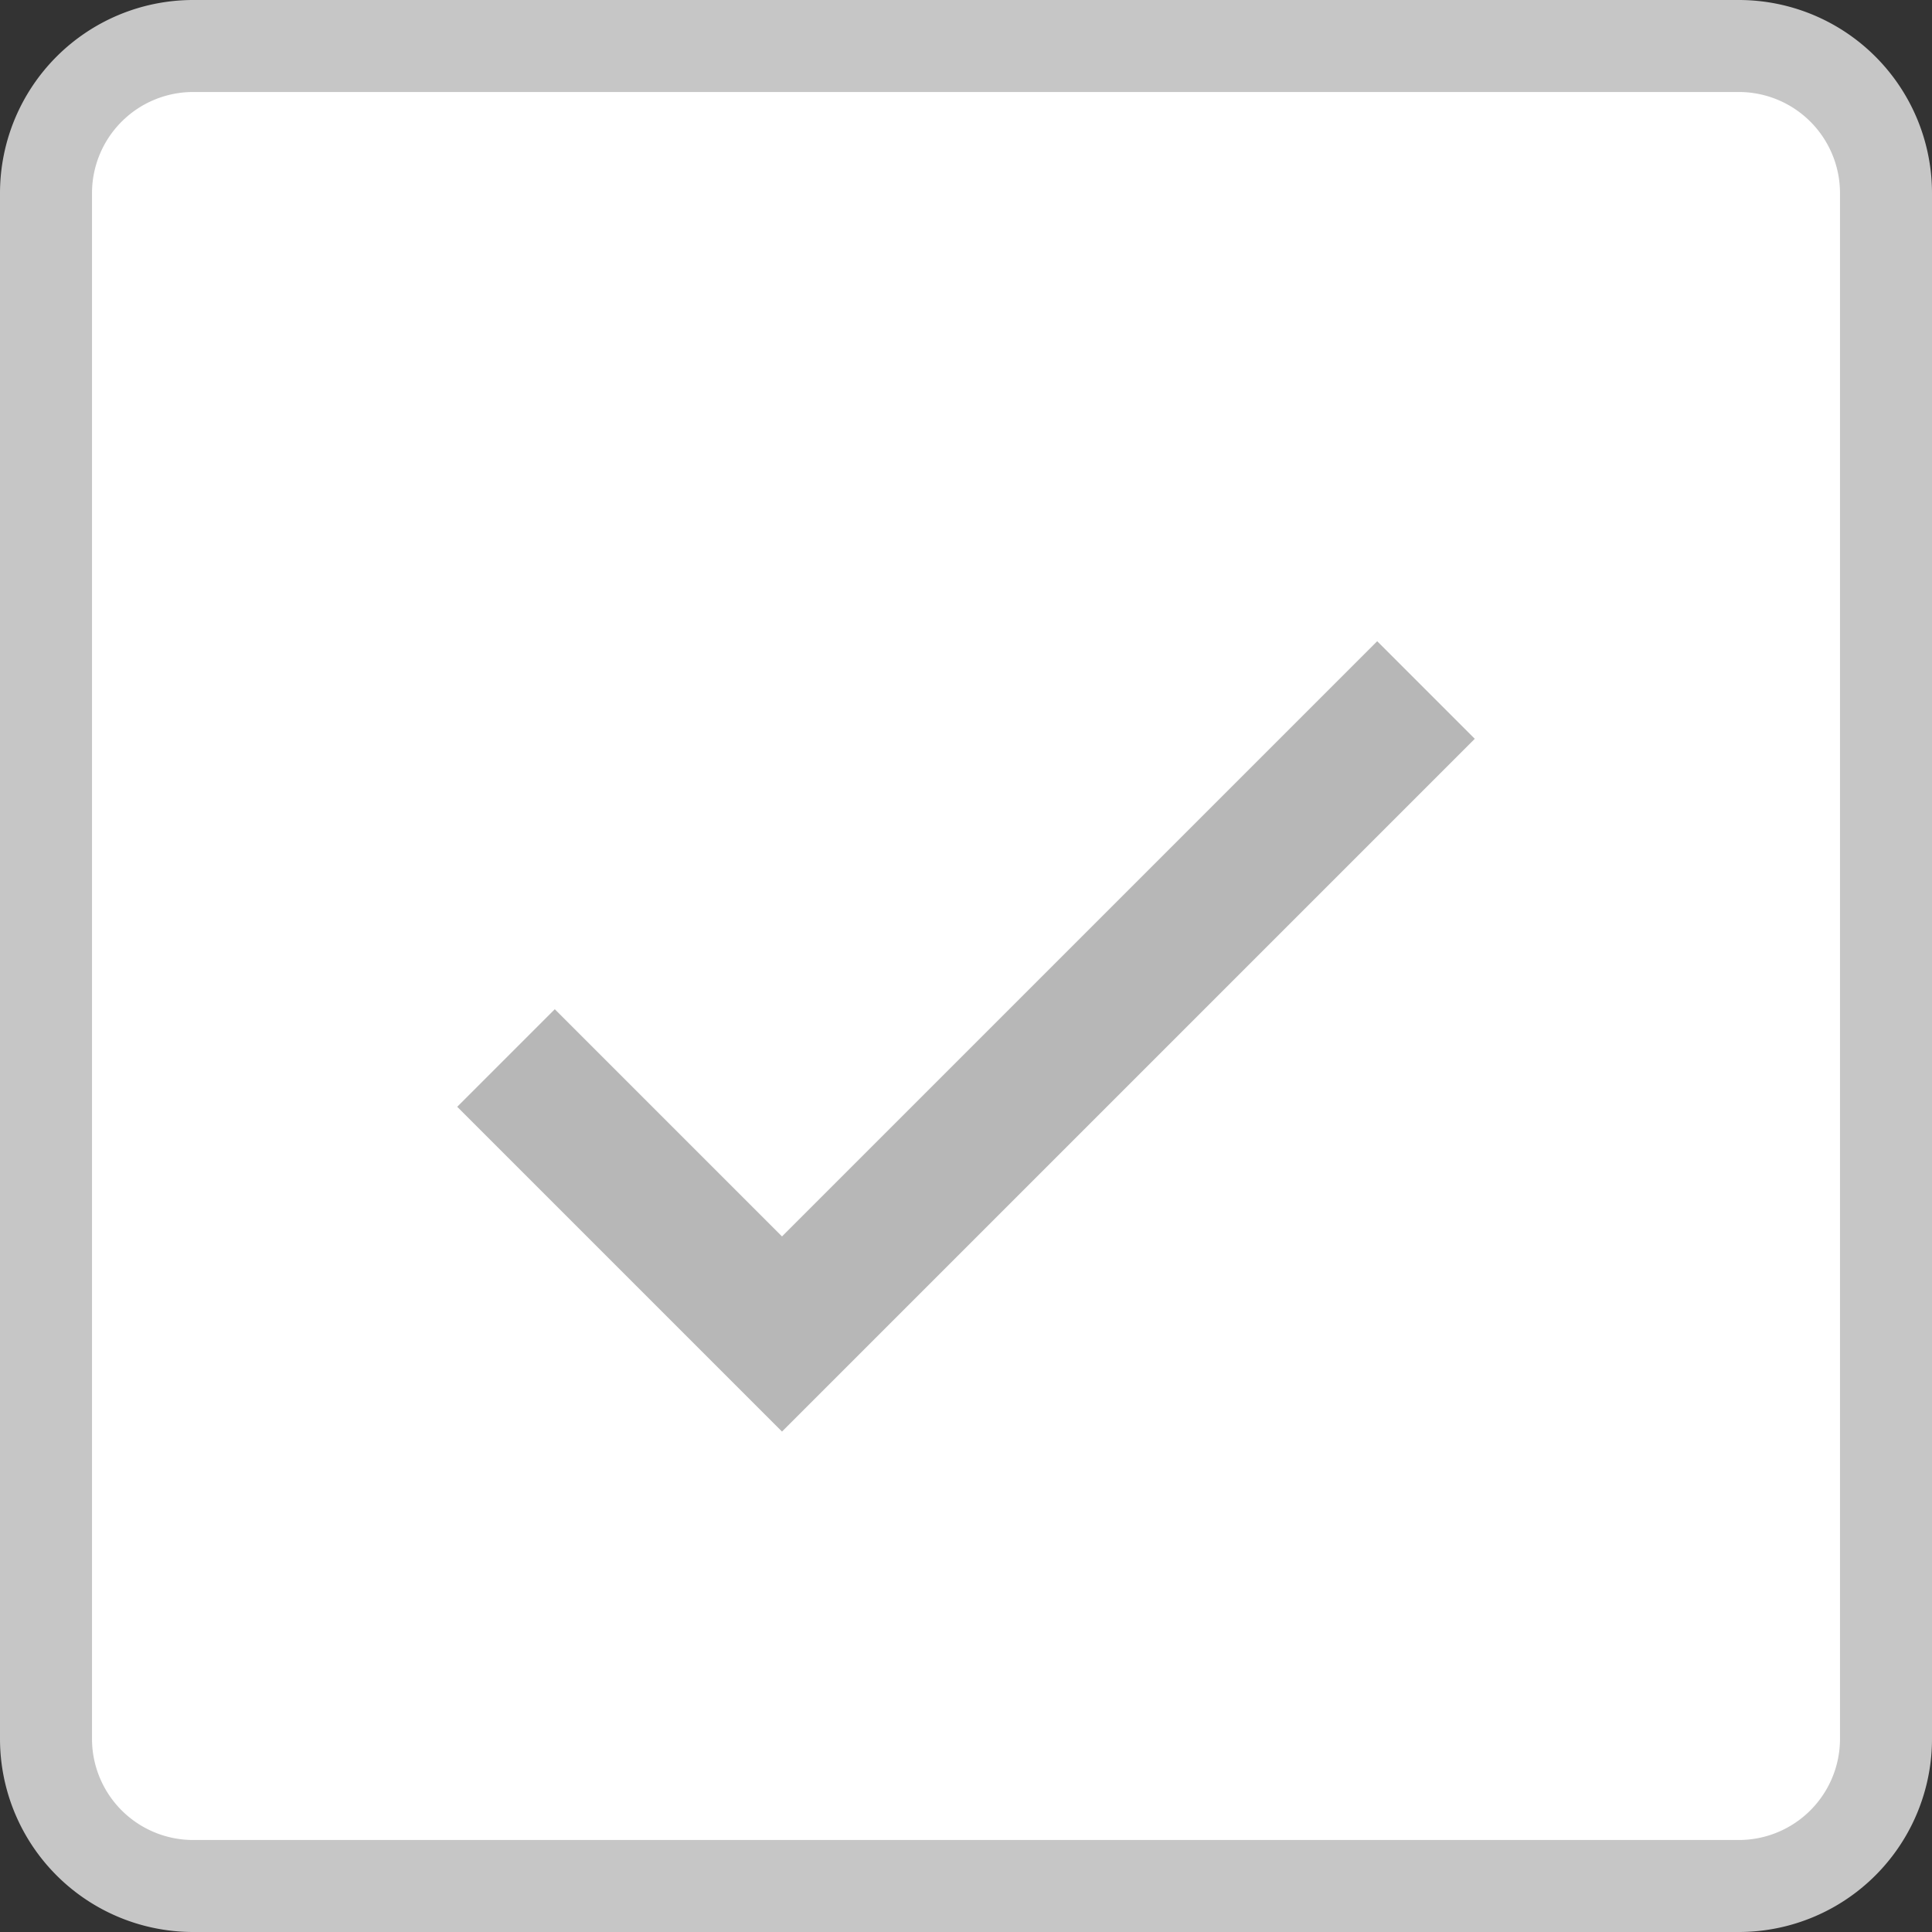 <svg id="그룹_1" data-name="그룹 1" xmlns="http://www.w3.org/2000/svg" viewBox="0 0 21 21"><rect x="0" y="0" width="21" height="21" fill="#333333" stroke="none"/><defs><style>.cls-1{fill:#fff;}.cls-2{fill:#c6c6c6;}.cls-3{fill:none;stroke:#b7b7b7;stroke-width:1.5px;}</style></defs><g id="Rectangle_1_copy_10" data-name="Rectangle 1 copy 10"><rect class="cls-1" x="0.5" y="0.5" width="20" height="20" rx="1.6"/><path class="cls-2" d="M18.9,1A1.1,1.1,0,0,1,20,2.1V18.9A1.1,1.1,0,0,1,18.9,20H2.1A1.1,1.1,0,0,1,1,18.9V2.1A1.1,1.1,0,0,1,2.1,1H18.9m0-1H2.1A2.1,2.1,0,0,0,0,2.1V18.9A2.1,2.1,0,0,0,2.1,21H18.9A2.1,2.1,0,0,0,21,18.9V2.1A2.1,2.1,0,0,0,18.9,0Z"/></g><path id="v" class="cls-3" d="M5.5,11.5l3,3,7-7"/></svg>